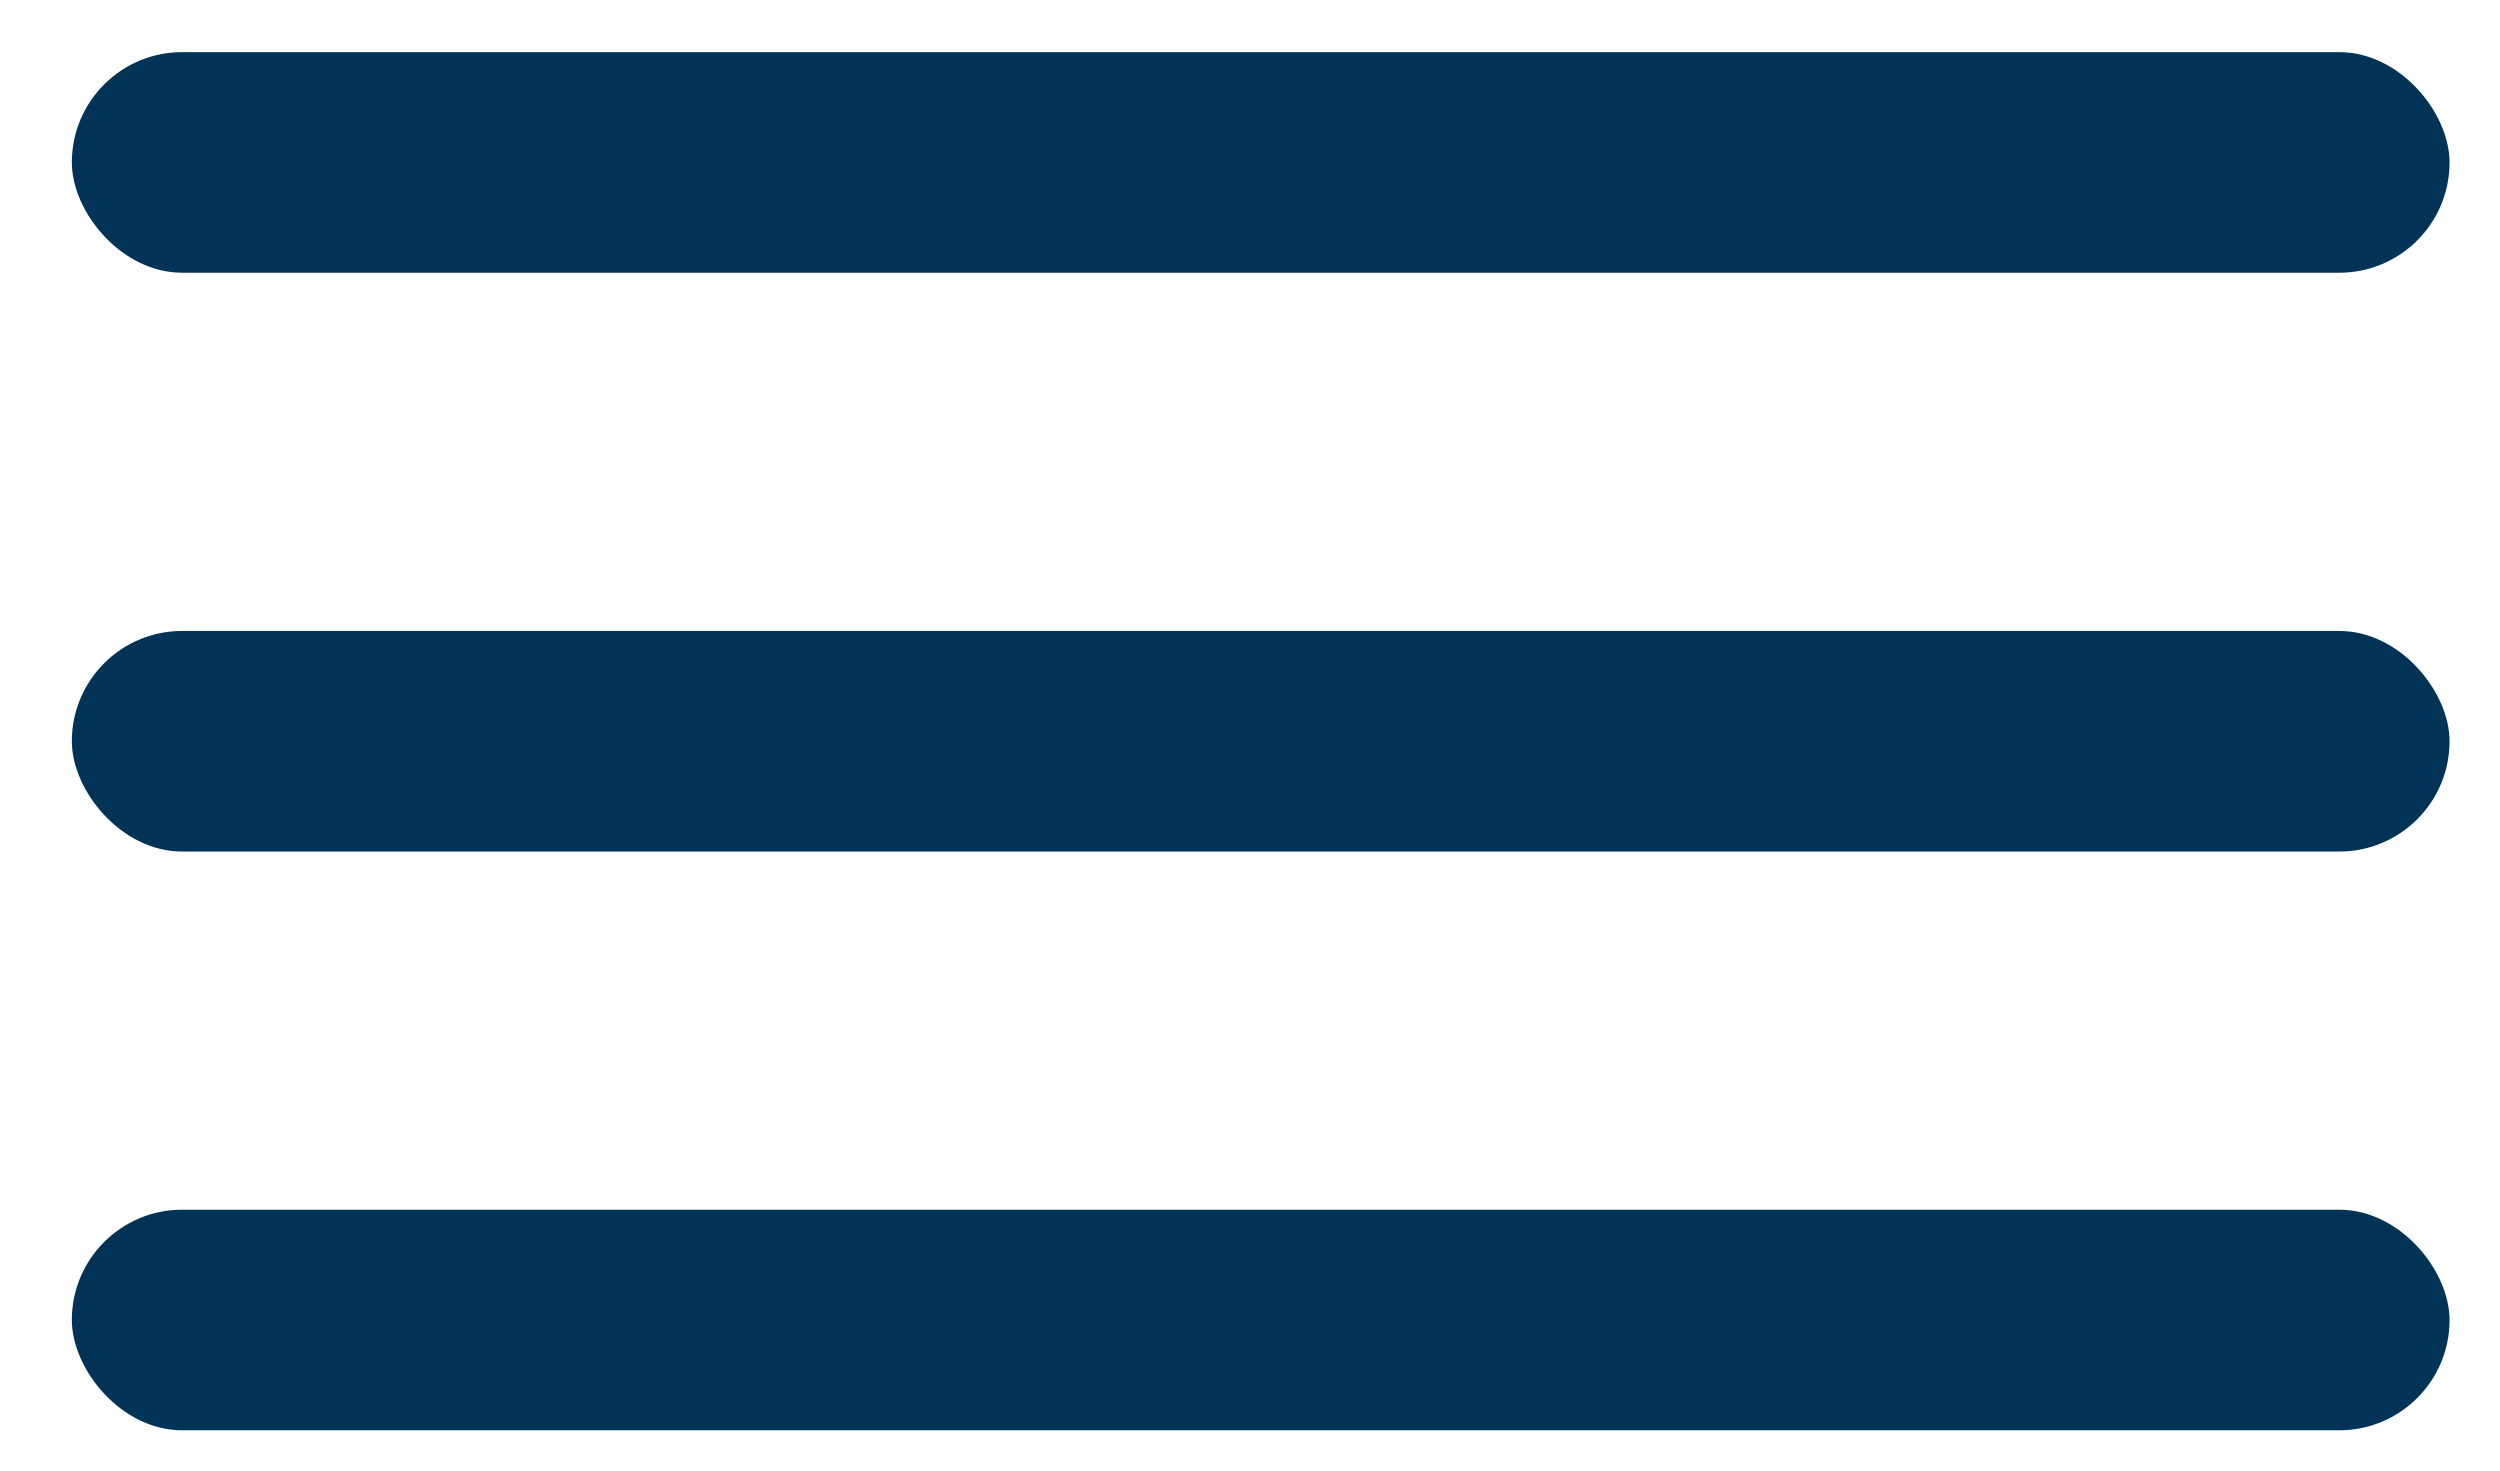 <svg width="34" height="20" viewBox="0 0 34 20" fill="none" xmlns="http://www.w3.org/2000/svg">
<rect x="0.977" y="0.709" width="32.337" height="3" rx="1.5" fill="#003356"/>
<rect x="0.977" y="8.581" width="32.337" height="3" rx="1.5" fill="#003356"/>
<rect x="0.977" y="16.452" width="32.337" height="3" rx="1.5" fill="#003356"/>
</svg>
